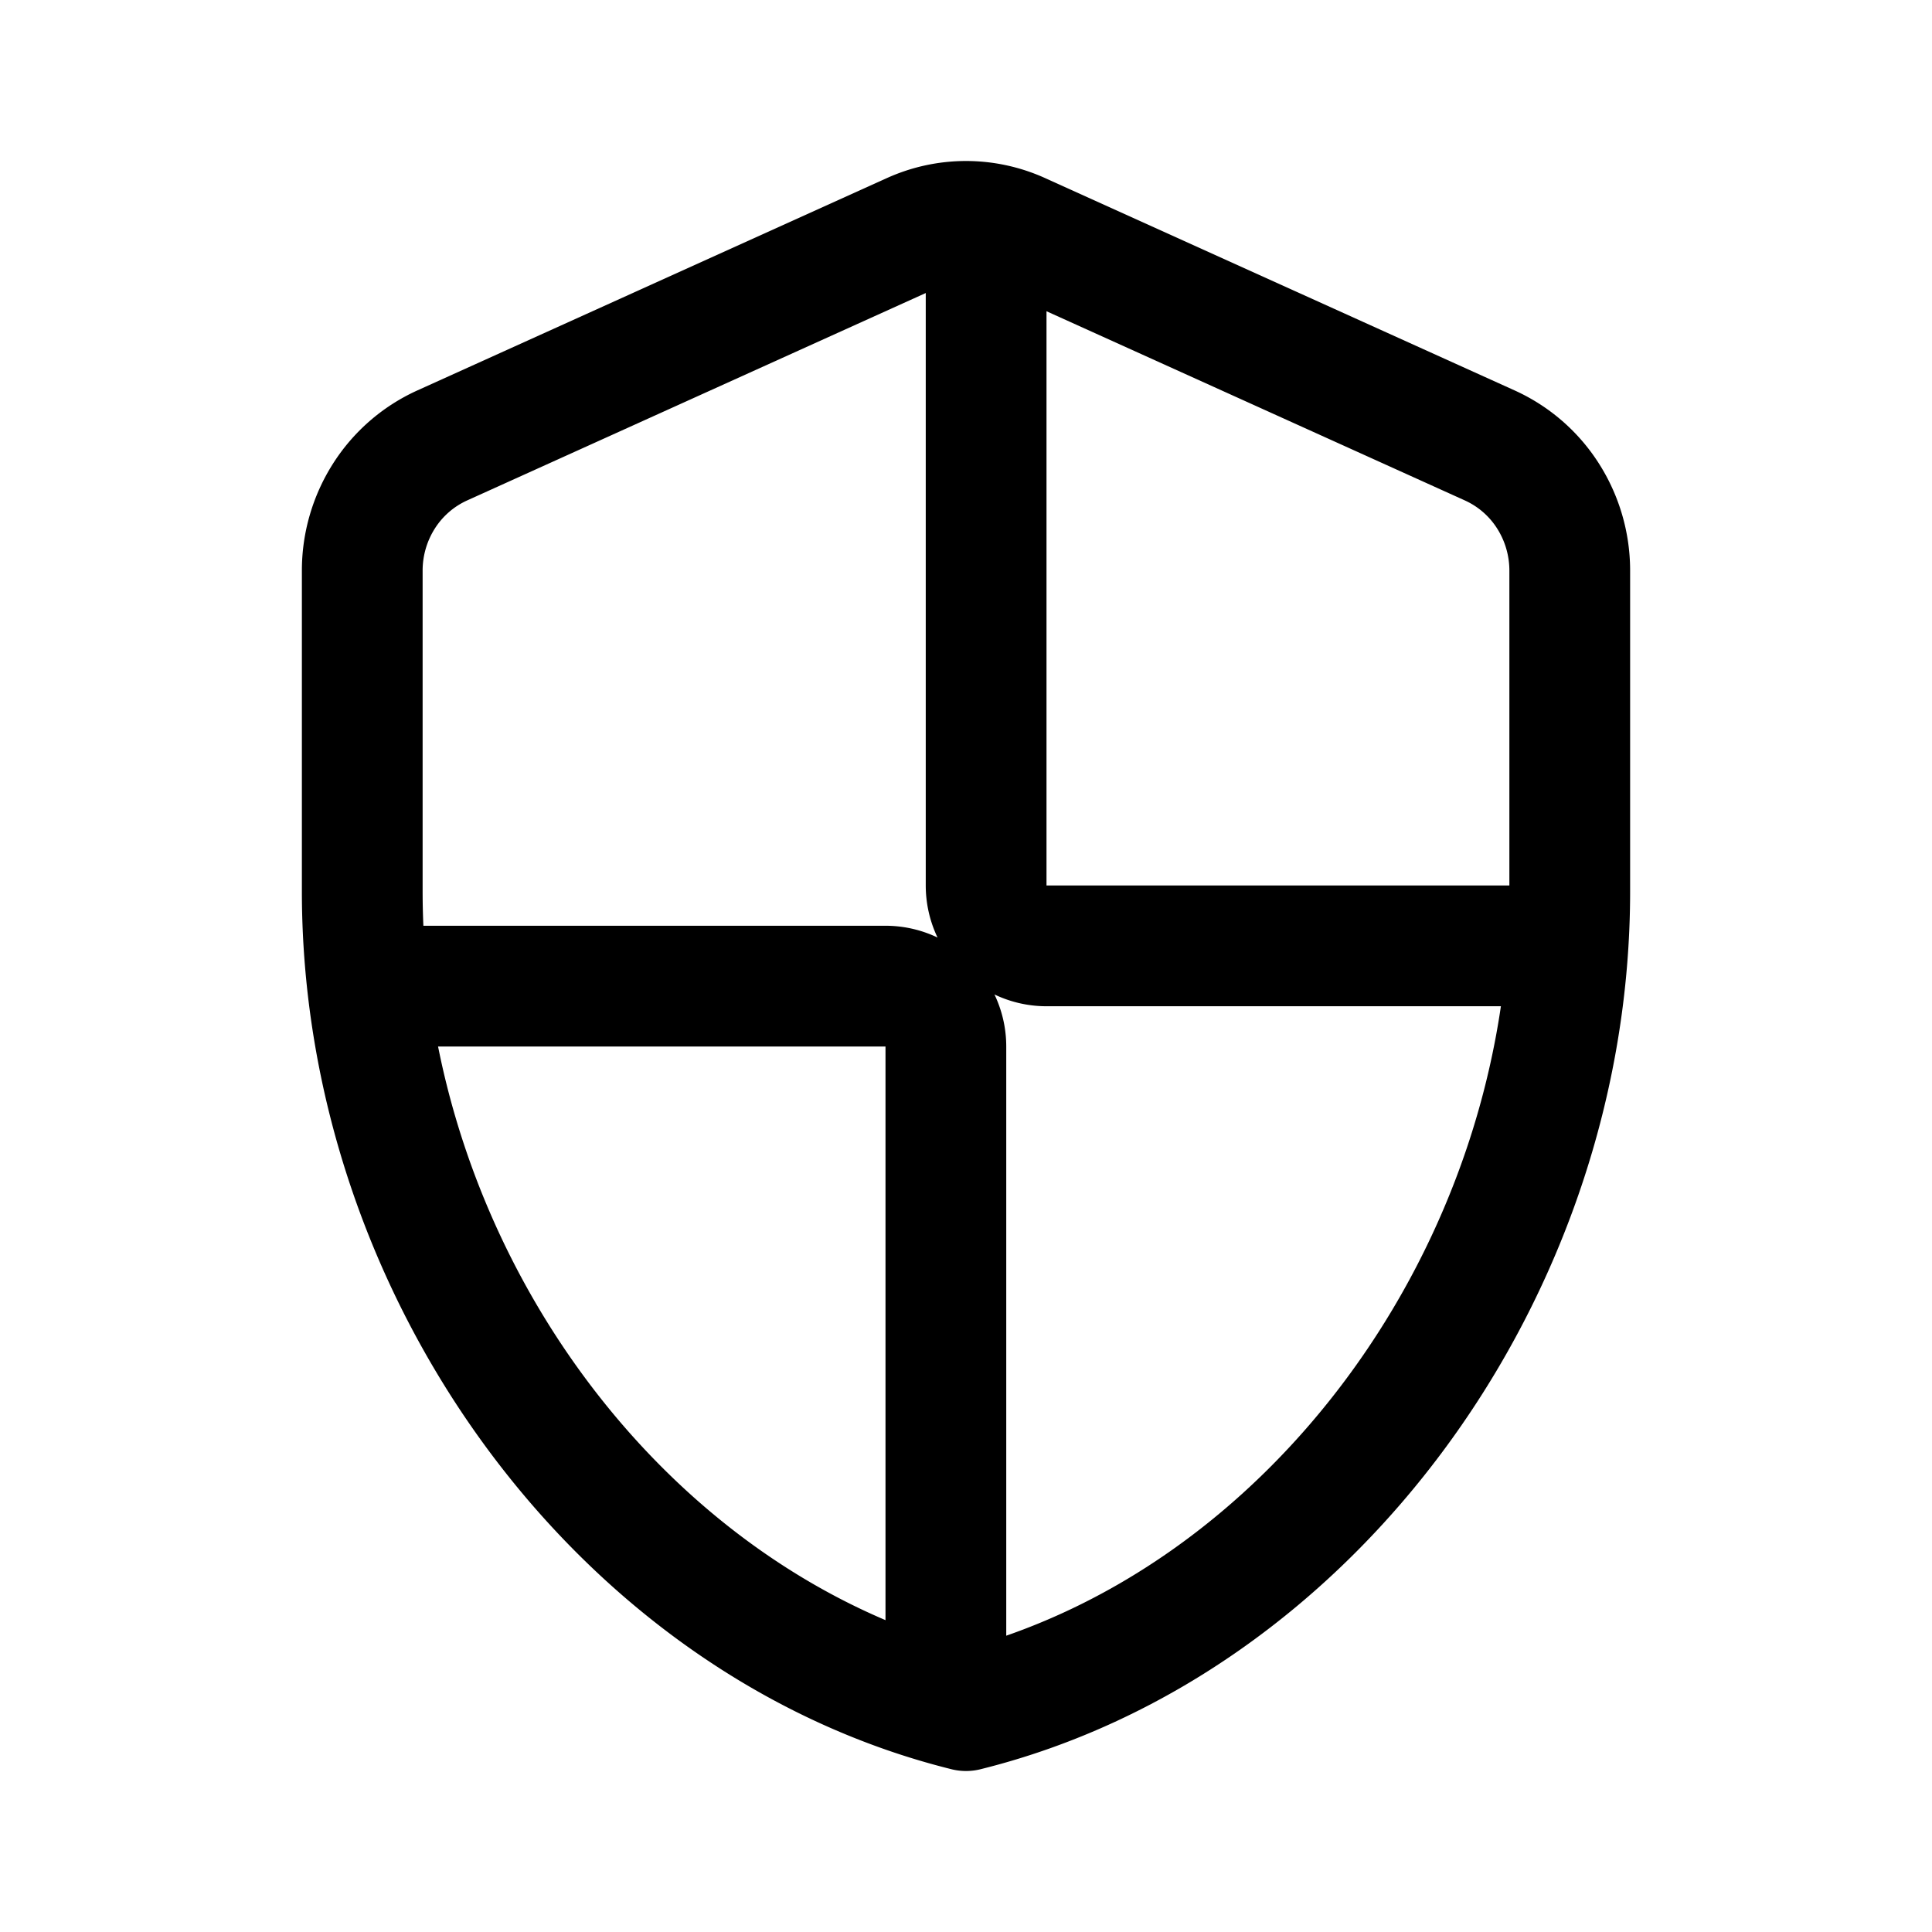 <svg xmlns="http://www.w3.org/2000/svg" width="192" height="192" fill="none" viewBox="0 0 192 192"><path stroke="#000" stroke-linecap="round" stroke-linejoin="round" stroke-width="12" d="M37 98h51a6 6 0 0 1 6 6v64m61-74h-51a6 6 0 0 1-6-6V24"/><path stroke="#000" stroke-linecap="round" stroke-linejoin="round" stroke-width="12" d="M90.6 23.17 43.936 44.273a13.44 13.44 0 0 0-5.773 5.013A13.8 13.8 0 0 0 36 56.69v31.887c0 37.659 25.6 72.877 60 81.423 34.401-8.55 60-43.764 60-81.419V56.69a13.8 13.8 0 0 0-2.163-7.404 13.43 13.43 0 0 0-5.773-5.013L101.4 23.17C99.7 22.399 97.86 22 96 22s-3.7.399-5.4 1.17"/></svg>